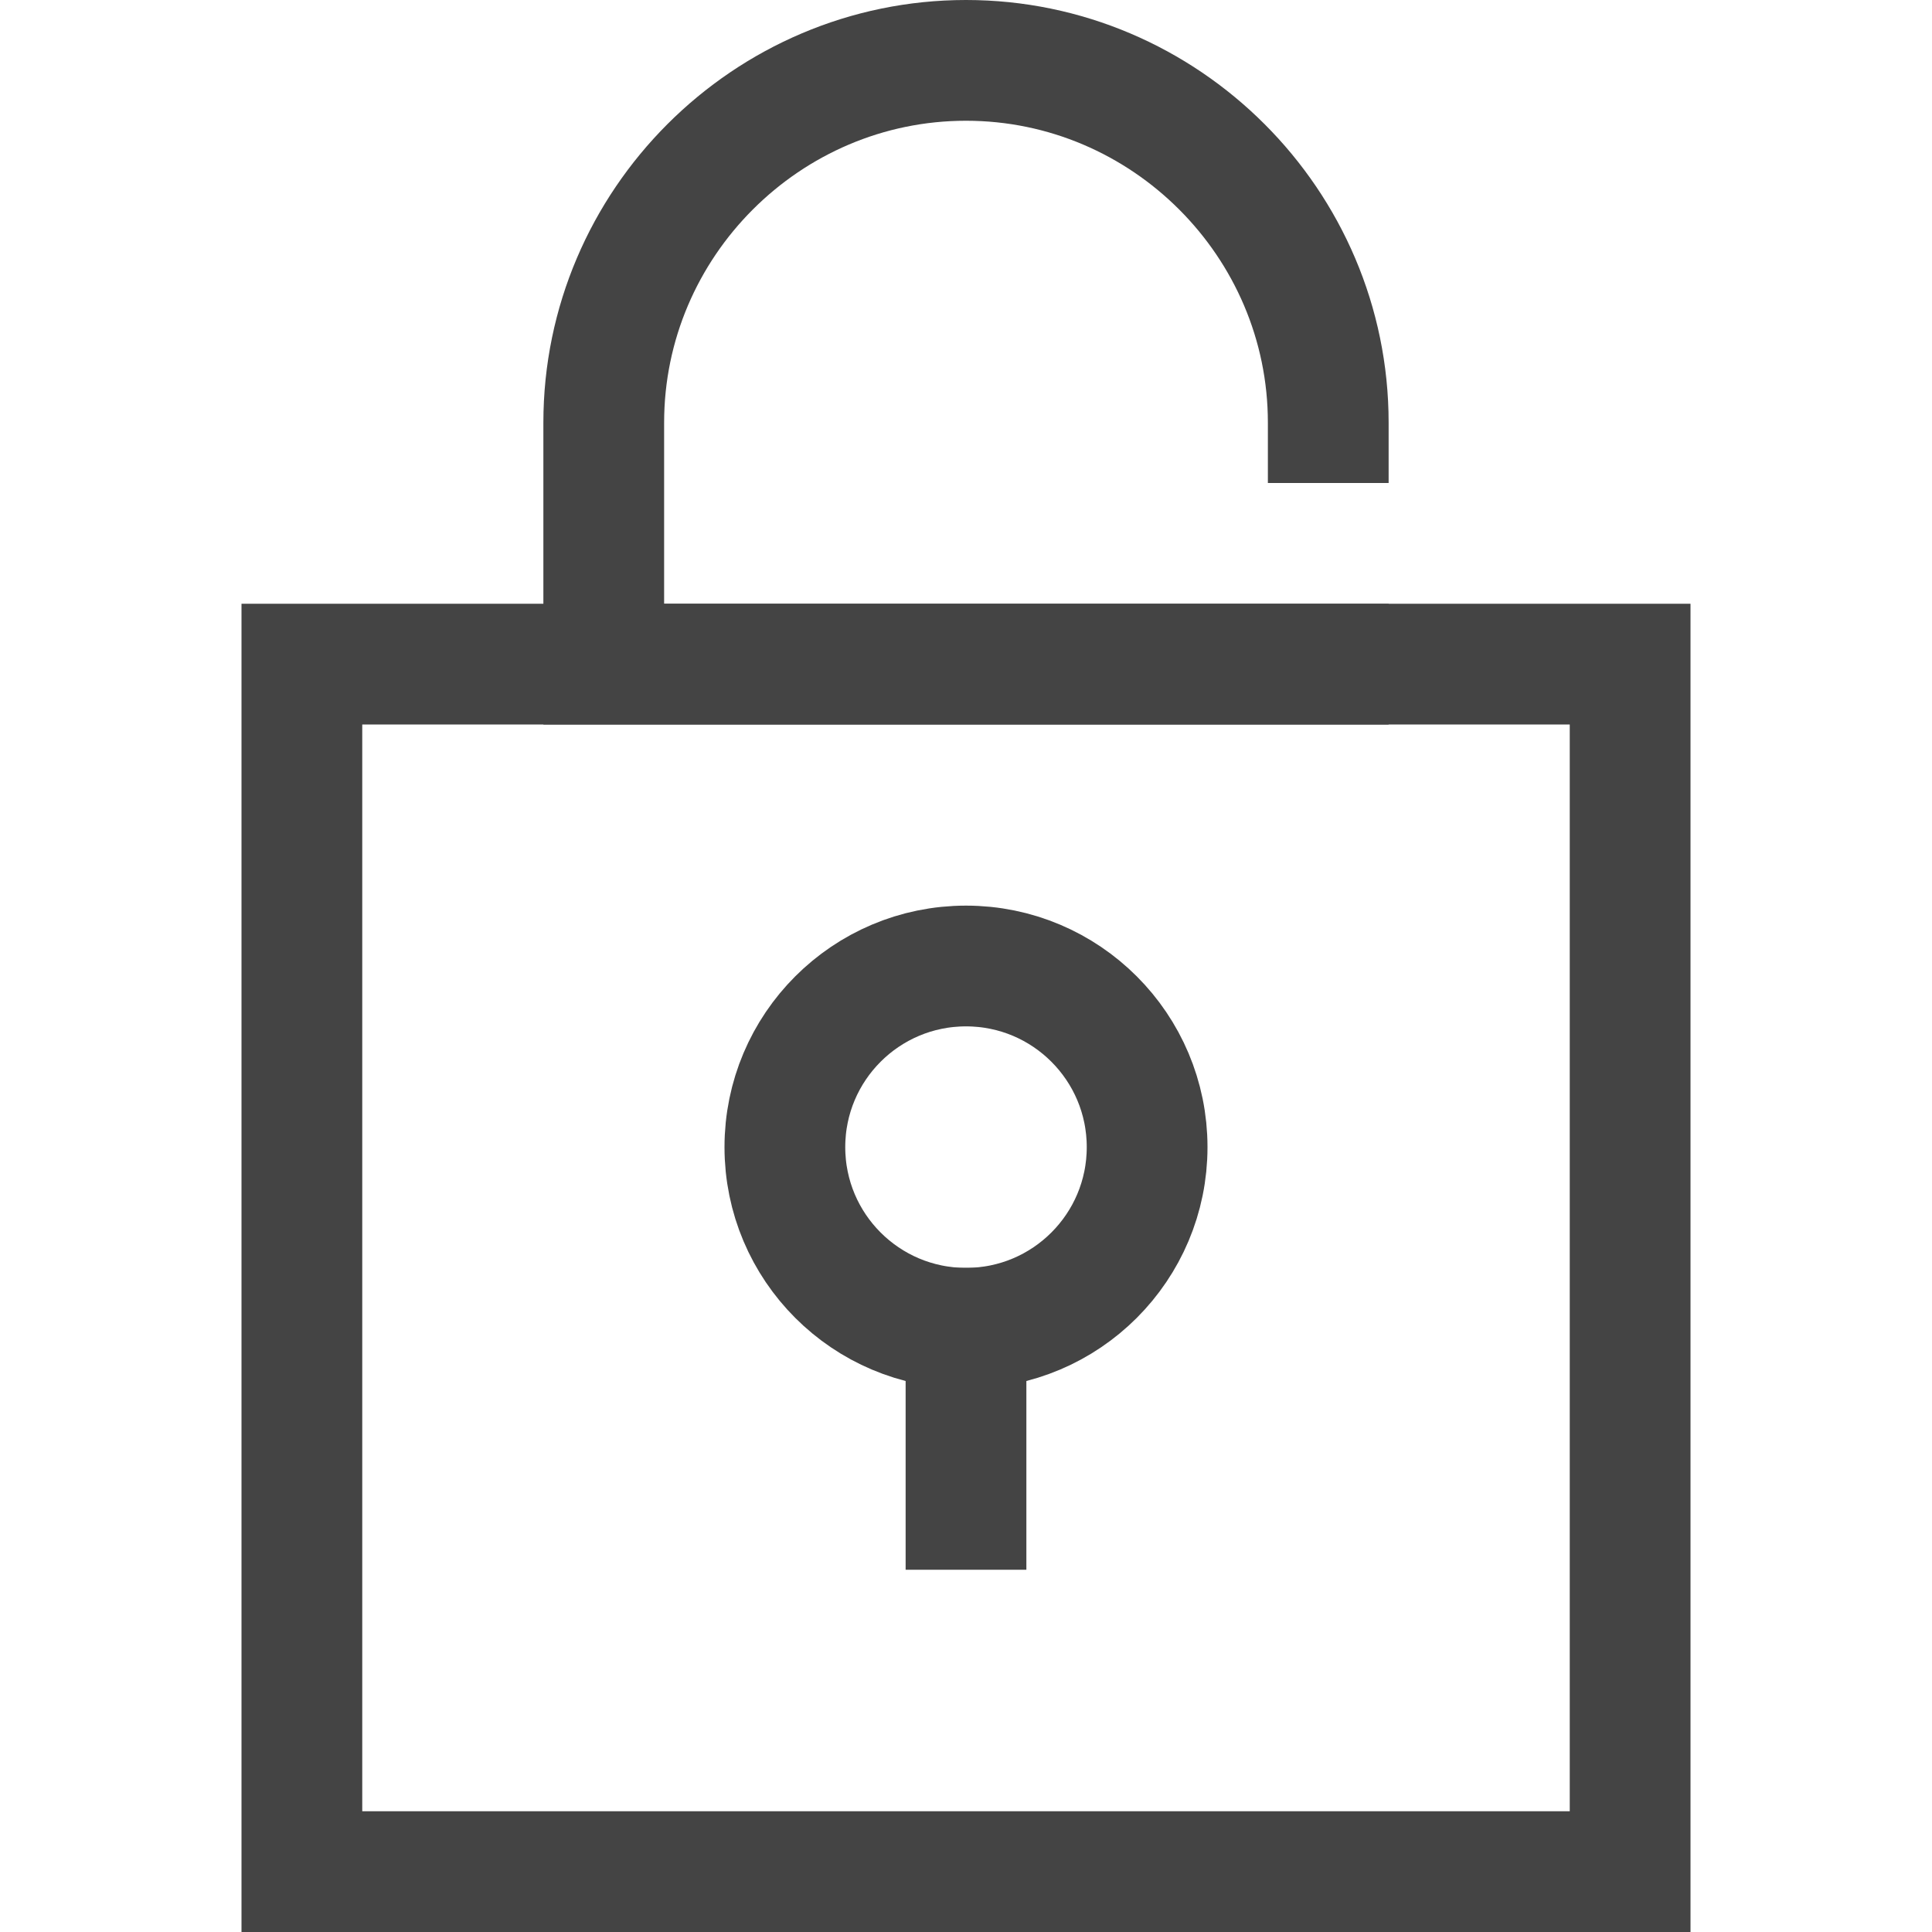 <svg xmlns="http://www.w3.org/2000/svg" xmlns:xlink="http://www.w3.org/1999/xlink" x="0px" y="0px" width="32px" height="32px" viewBox="0 0 32 32"><g stroke-width="2" transform="translate(0, 0)"><path fill="none" stroke="#444444" stroke-width="2" stroke-linecap="square" stroke-miterlimit="10" d="M22,7
	c0-3.3-2.7-6-6-6h0c-3.3,0-6,2.7-6,6v4h12" stroke-linejoin="miter"></path>
<rect x="5" y="11" fill="none" stroke="#444444" stroke-width="2" stroke-linecap="square" stroke-miterlimit="10" width="22" height="20" stroke-linejoin="miter"></rect>
<line data-color="color-2" fill="none" stroke="#444444" stroke-width="2" stroke-linecap="square" stroke-miterlimit="10" x1="16" y1="22" x2="16" y2="25" stroke-linejoin="miter"></line>
<circle data-color="color-2" fill="none" stroke="#444444" stroke-width="2" stroke-linecap="square" stroke-miterlimit="10" cx="16" cy="19" r="3" stroke-linejoin="miter"></circle></g></svg>